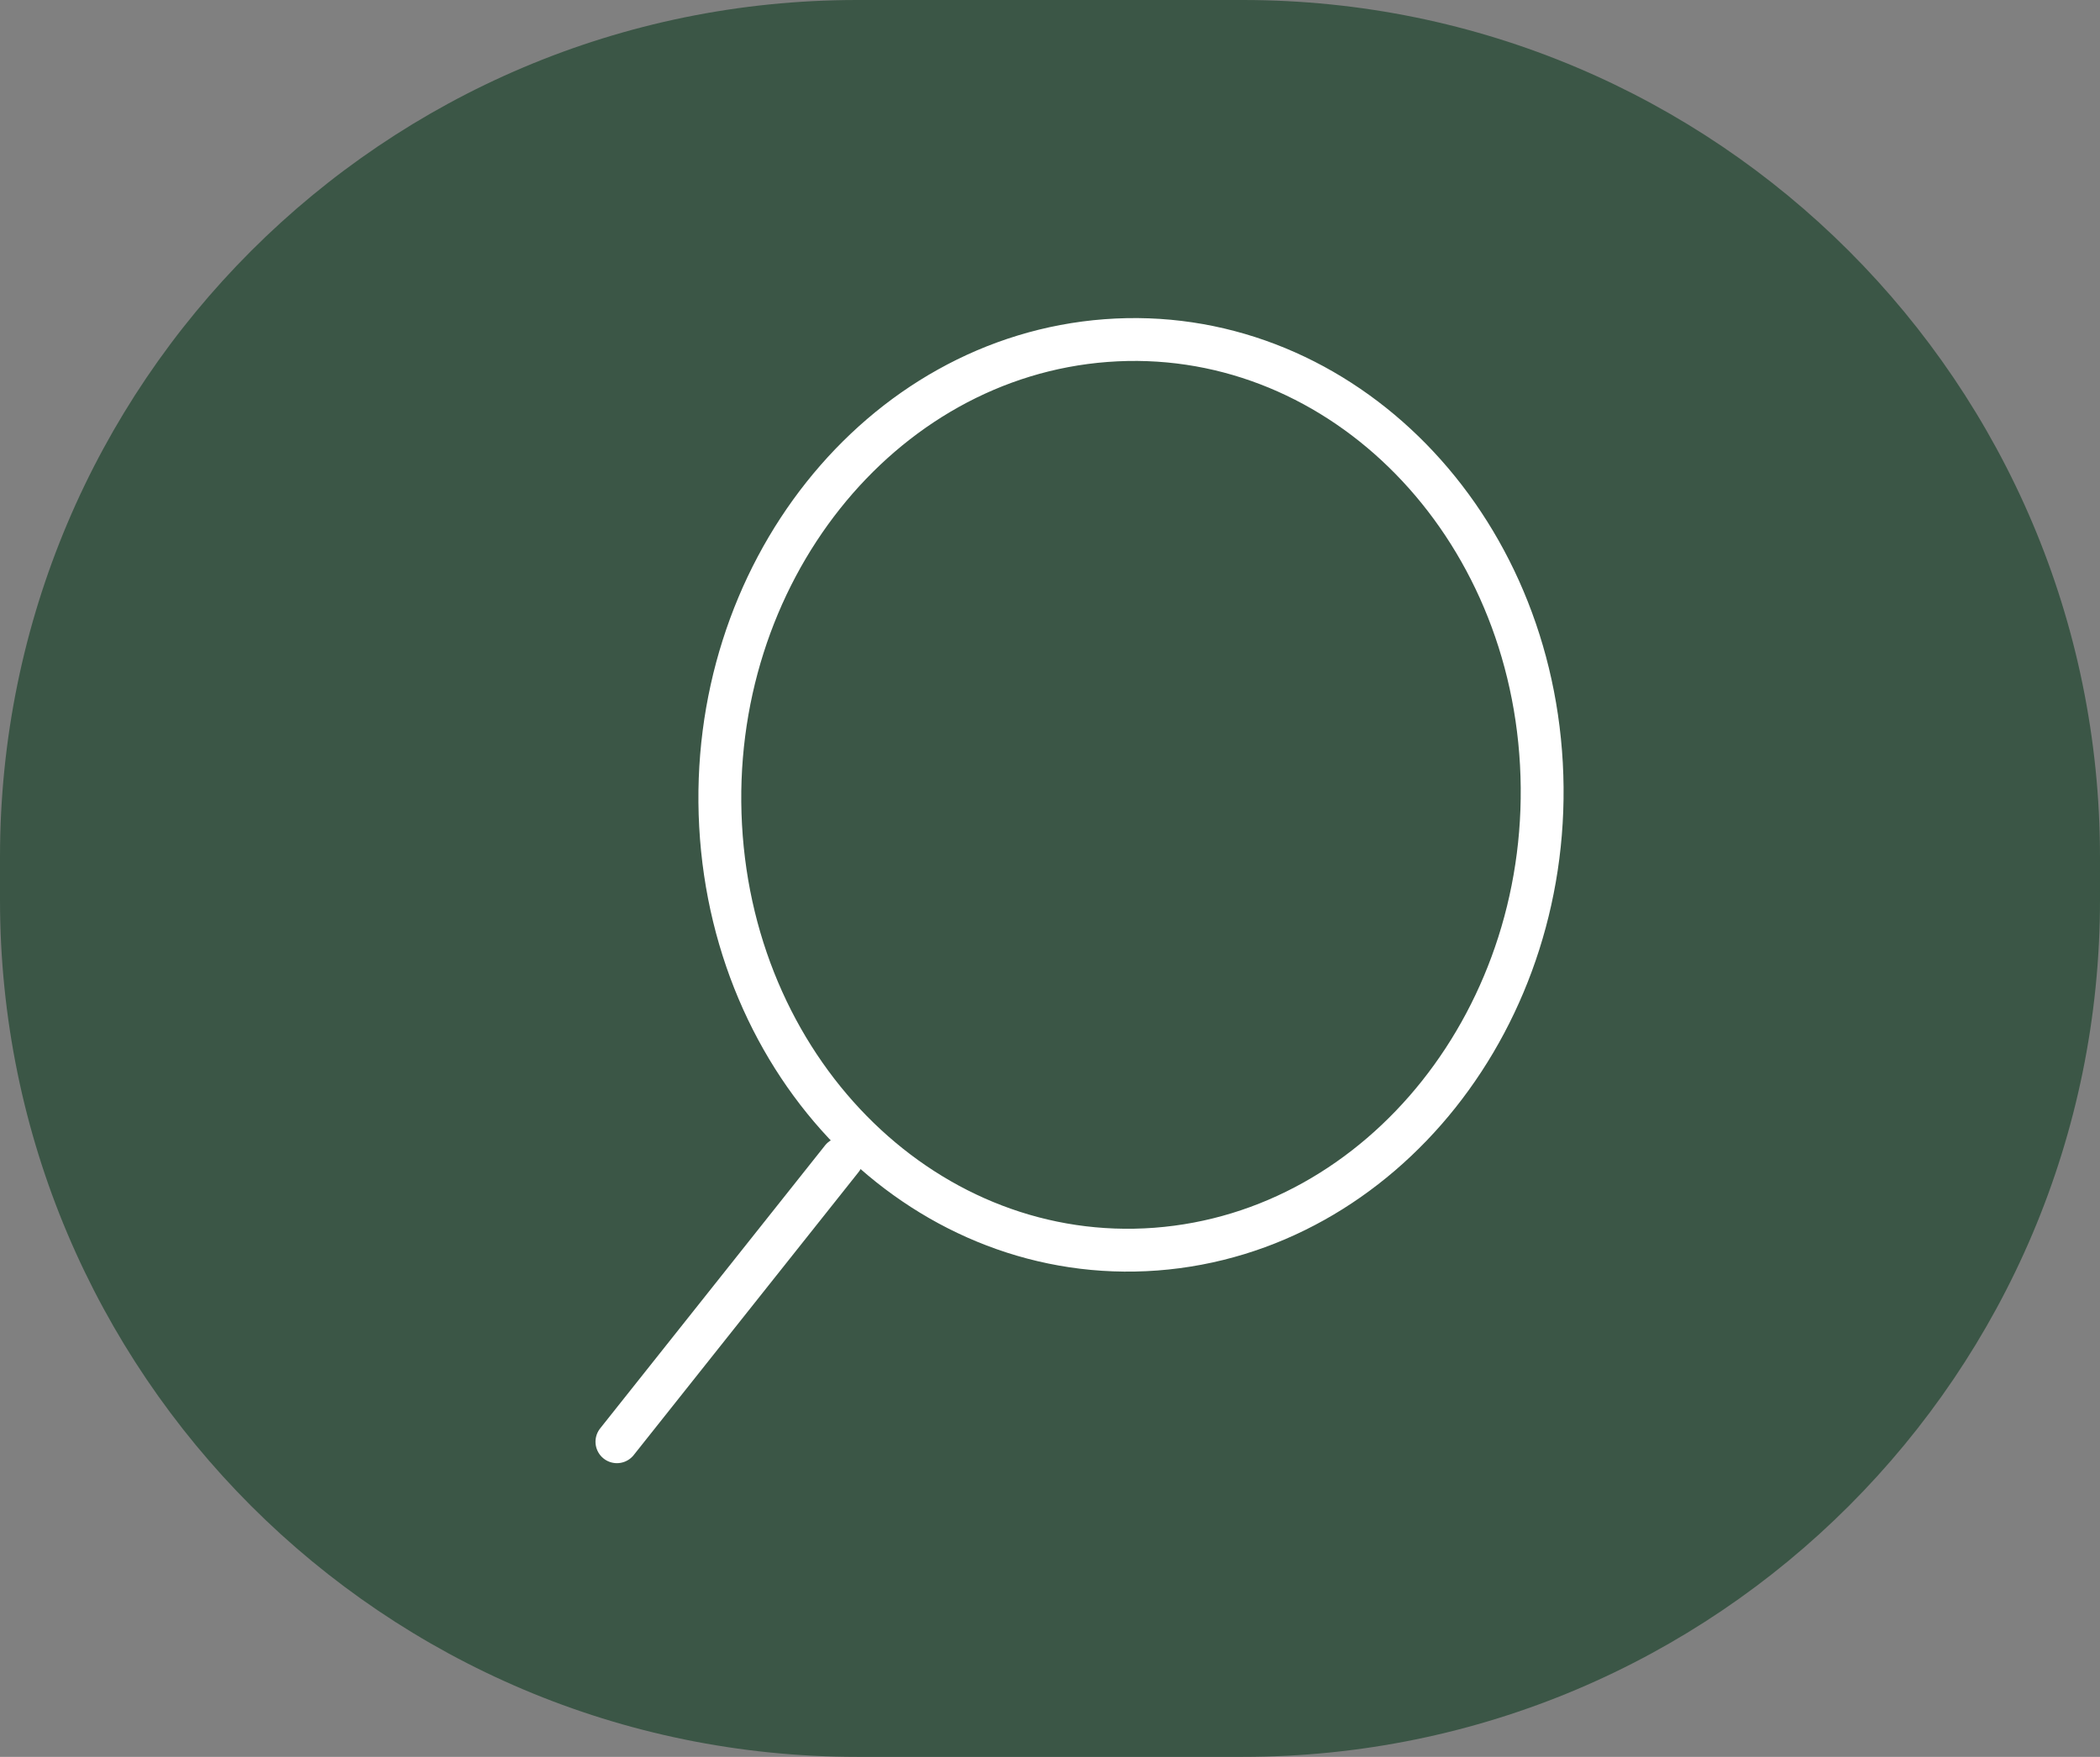 <svg width="49" height="41" viewBox="0 0 49 41" fill="none" xmlns="http://www.w3.org/2000/svg">
<rect x="0" y="0" width="49" height="41" fill="#808080" stroke="none"/>
<path d="M0 20C0 8.954 8.954 0 20 0H29C40.046 0 49 8.954 49 20V21C49 32.046 40.046 41 29 41H20C8.954 41 0 32.046 0 21V20Z" fill="#3B5646"/>
<path d="M19.643 27.041L14.395 33.646" stroke="white" stroke-linecap="round" stroke-linejoin="round"/>
<path d="M25.809 7.948C20.52 8.346 16.493 13.415 16.814 19.27C16.974 22.203 18.195 24.776 20.038 26.564C21.875 28.347 24.331 29.349 26.97 29.151C32.259 28.752 36.287 23.683 35.966 17.828C35.645 11.973 31.098 7.549 25.809 7.948Z" stroke="white" stroke-linecap="round" stroke-linejoin="round"/>
</svg>
